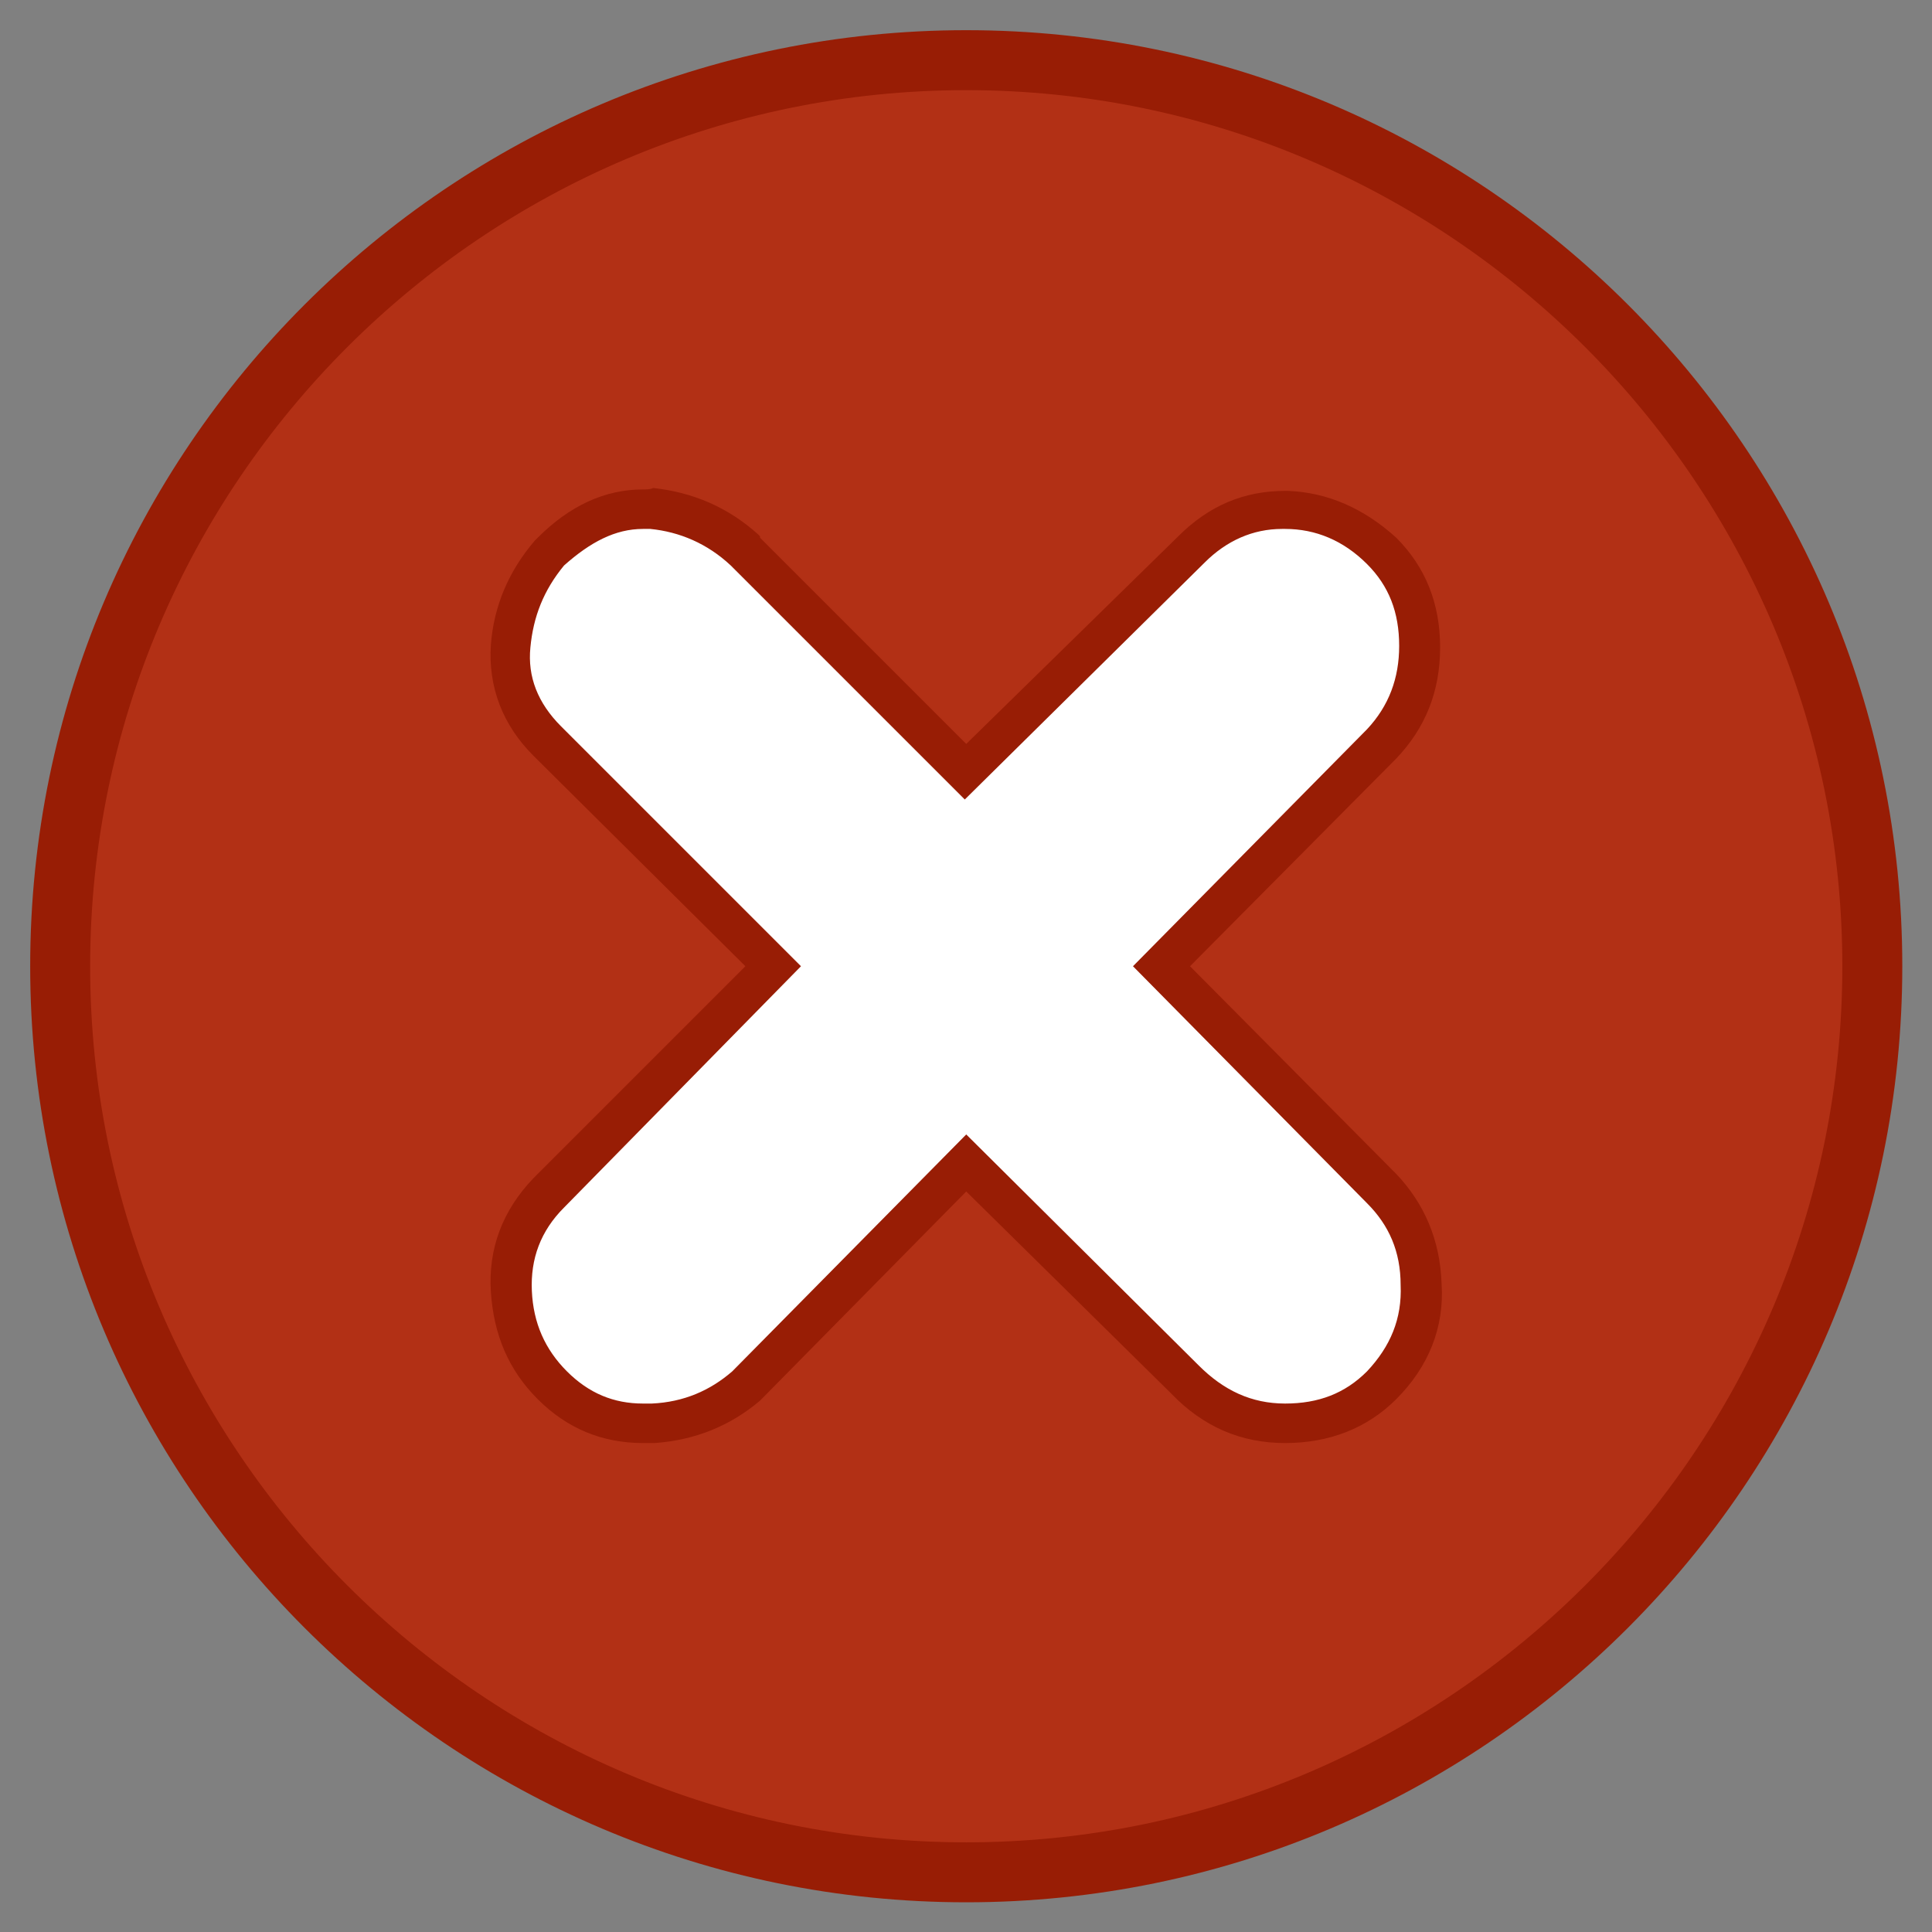 <svg xmlns="http://www.w3.org/2000/svg" xmlns:svg="http://www.w3.org/2000/svg" id="Sync" x="0" y="0" enable-background="new 0 0 128 128" version="1.1" viewBox="0 0 128 128" xml:space="preserve"><rect x="0" y="0" width="128" height="128" fill="#808080" stroke="none"/><g id="g3" transform="matrix(0.969,0,0,0.969,2,2)"><g id="g5"><g id="g7"><circle id="circle9" cx="64" cy="64" r="61.9" fill="#b23015"/><path id="path11" fill="#981d05" d="M 64,128 C 28.7,128 0,99.3 0,64 0,28.7 28.7,0 64,0 c 35.3,0 64,28.7 64,64 0,35.3 -28.7,64 -64,64 z M 64,4.1 C 31,4.1 4.1,31 4.1,64 4.1,97 31,123.9 64,123.9 97,123.9 123.9,97 123.9,64 123.9,31 97,4.1 64,4.1 Z"/></g></g><g id="g13"><g id="g15"><path id="path17" fill="#fff" d="m 41.8,95.2 c -2.4,0 -4.4,-0.9 -6.2,-2.6 -1.7,-1.7 -2.7,-3.9 -2.8,-6.4 -0.1,-2.6 0.7,-4.8 2.5,-6.8 L 50.8,64 35.4,48.6 c -1.9,-1.9 -2.7,-4 -2.5,-6.5 0.2,-2.3 1.1,-4.5 2.7,-6.3 l 0,0 0,0 c 1.9,-1.9 4,-2.9 6.3,-2.9 0.2,0 0.4,0 0.6,0 2.4,0.2 4.5,1.1 6.4,2.8 l 0,0 15.1,15 15.4,-15.2 c 1.8,-1.8 3.9,-2.7 6.3,-2.7 0.1,0 0.1,0 0.2,0 2.4,0.1 4.6,1 6.5,2.8 l 0,0 c 1.7,1.7 2.6,3.9 2.6,6.5 0,2.6 -0.9,4.8 -2.6,6.6 L 77.4,64 92.5,79.2 c 1.7,1.7 2.6,3.9 2.7,6.5 0.1,2.6 -0.8,5 -2.7,6.9 -1.7,1.7 -4,2.6 -6.6,2.6 -2.6,0 -4.9,-1 -6.8,-3 L 64,77.4 48.9,92.6 l 0,0 c -1.7,1.5 -3.8,2.4 -6.4,2.6 -0.2,0 -0.5,0 -0.7,0 z"/></g><g id="g19"><path id="path21" fill="#981d05" d="m 41.9,34.1 c 0.2,0 0.3,0 0.5,0 2,0.2 3.9,1 5.5,2.5 l 16,16 16.4,-16.2 c 1.5,-1.5 3.3,-2.3 5.3,-2.3 0.1,0 0.1,0 0.2,0 2.1,0 4,0.8 5.6,2.4 1.5,1.5 2.2,3.3 2.2,5.6 0,2.2 -0.7,4.1 -2.2,5.7 l -16,16.2 16,16.2 c 1.5,1.5 2.3,3.3 2.3,5.6 0.1,2.3 -0.7,4.2 -2.3,5.9 -1.5,1.5 -3.3,2.2 -5.6,2.2 -2.3,0 -4.2,-0.9 -5.9,-2.6 L 64,75.5 48,91.7 c -1.5,1.3 -3.3,2.1 -5.5,2.2 -0.2,0 -0.4,0 -0.6,0 -2,0 -3.7,-0.7 -5.2,-2.2 -1.5,-1.5 -2.3,-3.3 -2.4,-5.5 -0.1,-2.2 0.6,-4.1 2.2,-5.7 L 52.7,64 36.3,47.6 C 34.7,46 34,44.2 34.2,42.2 c 0.2,-2.1 0.9,-3.9 2.3,-5.6 1.8,-1.6 3.5,-2.5 5.4,-2.5 m 0,-2.7 c -2.6,0 -5,1.1 -7.2,3.3 l -0.1,0.1 -0.1,0.1 c -1.8,2.1 -2.8,4.5 -3,7.1 -0.2,2.9 0.8,5.5 2.9,7.6 L 48.9,64 34.4,78.5 l 0,0 0,0 c -2.1,2.2 -3.1,4.8 -2.9,7.8 0.2,2.9 1.2,5.3 3.2,7.3 2,2 4.4,3 7.2,3 0.3,0 0.5,0 0.8,0 2.8,-0.2 5.2,-1.2 7.2,-2.9 L 50,93.6 50.1,93.5 64,79.4 78,93.2 c 2.2,2.3 4.8,3.4 7.8,3.4 3,0 5.6,-1 7.6,-3 2.2,-2.2 3.3,-4.9 3.1,-7.9 -0.1,-3 -1.2,-5.5 -3.1,-7.5 L 79.3,64 93.4,49.8 l 0,0 0,0 c 2,-2.1 3,-4.6 3,-7.6 0,-3 -1,-5.5 -3,-7.5 l 0,0 0,0 c -2.2,-2 -4.7,-3.1 -7.4,-3.2 -0.1,0 -0.1,0 -0.2,0 -2.8,0 -5.2,1 -7.3,3.1 L 64,48.8 49.9,34.7 l 0,-0.1 -0.1,-0.1 c -2.1,-1.9 -4.5,-2.9 -7.2,-3.2 -0.2,0.1 -0.5,0.1 -0.7,0.1 l 0,0 z"/></g></g></g></svg>